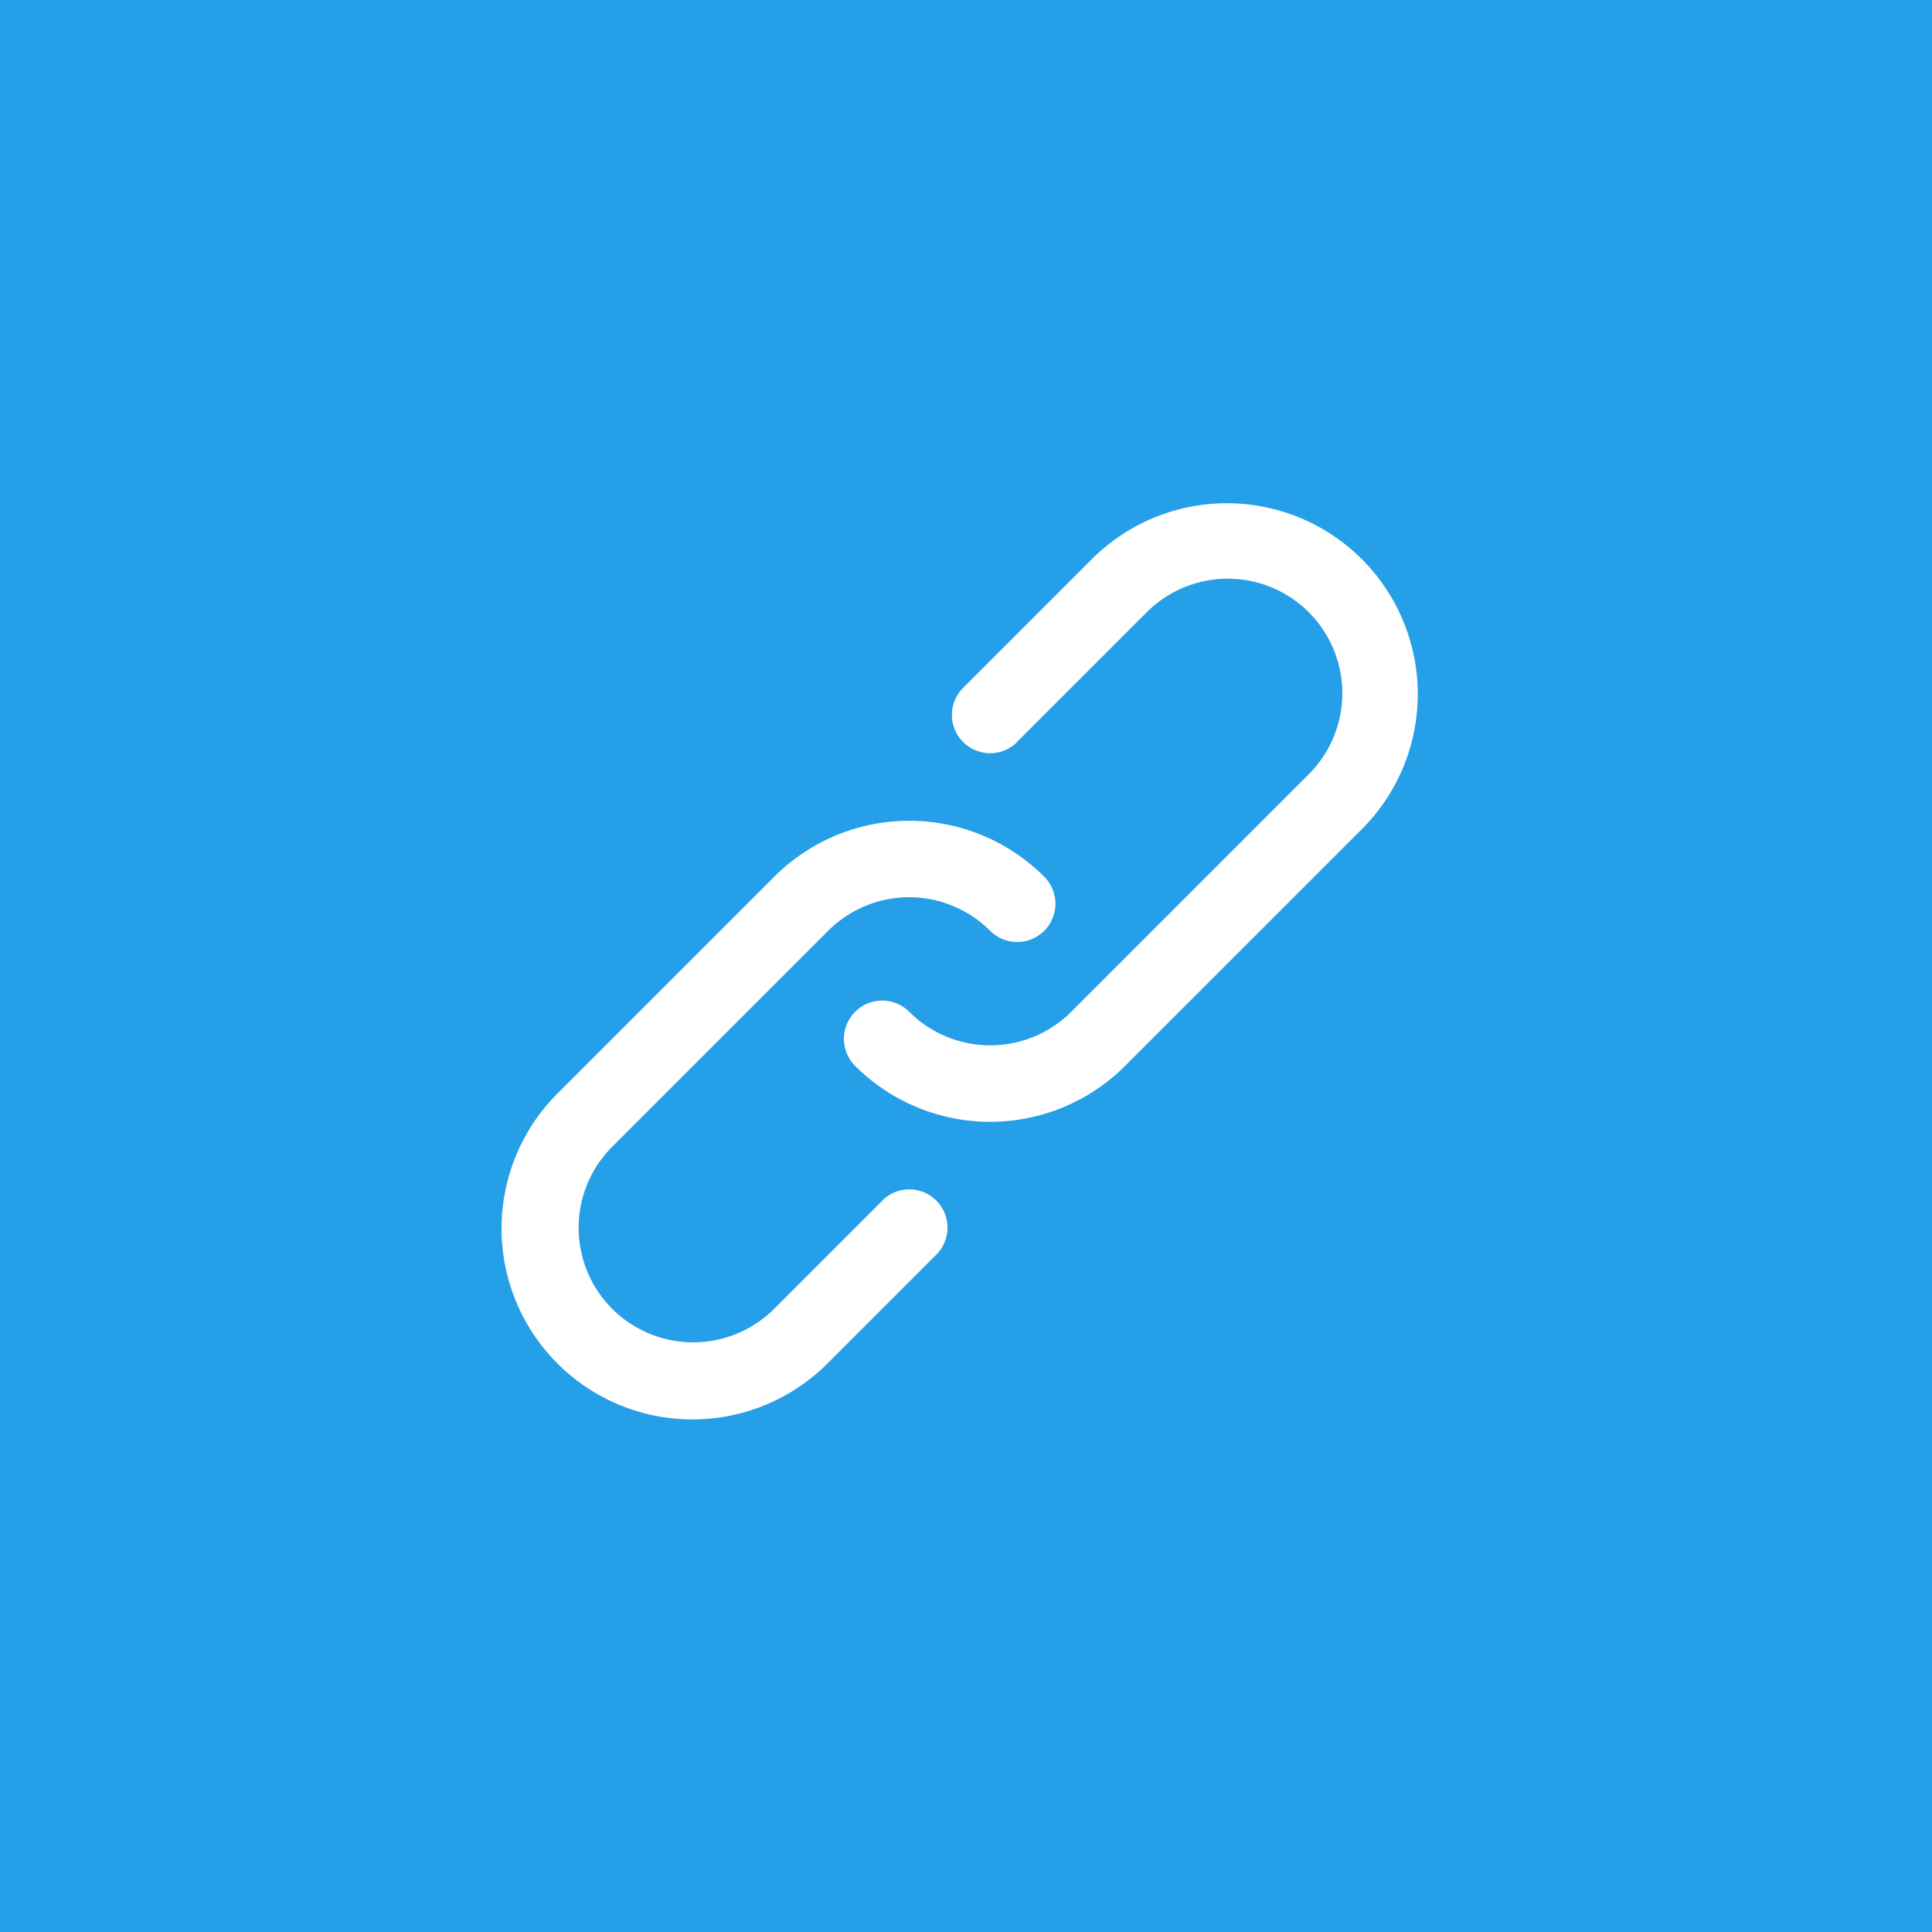 <svg id="구성_요소_7_1" data-name="구성 요소 7 – 1" xmlns="http://www.w3.org/2000/svg" width="50" height="50"><defs><style>.cls-2{fill:#fff}</style></defs><path id="사각형_10727" data-name="사각형 10727" d="M0 0h50v50H0z" fill="#249fe8"/><g id="그룹_7477" data-name="그룹 7477" transform="translate(-498.009 -15.008)"><path id="패스_15224" data-name="패스 15224" class="cls-2" d="M520.84 215.826l-2.795 2.795a2.964 2.964 0 01-4.193-4.192l5.59-5.59a2.964 2.964 0 014.192 0 .988.988 0 101.4-1.4 4.94 4.94 0 00-6.987 0l-5.59 5.59a4.941 4.941 0 106.988 6.987l2.795-2.795a.988.988 0 00-1.4-1.4z" transform="translate(0 -169.742)"/><path id="패스_15225" data-name="패스 15225" class="cls-2" d="M706.419 34.206l3.353-3.353a2.964 2.964 0 114.193 4.192l-6.148 6.148a2.964 2.964 0 01-4.192 0 .988.988 0 00-1.4 1.4 4.94 4.94 0 006.987 0l6.148-6.148a4.941 4.941 0 00-6.988-6.987l-3.353 3.353a.988.988 0 001.4 1.4z" transform="translate(-182.085)"/></g></svg>